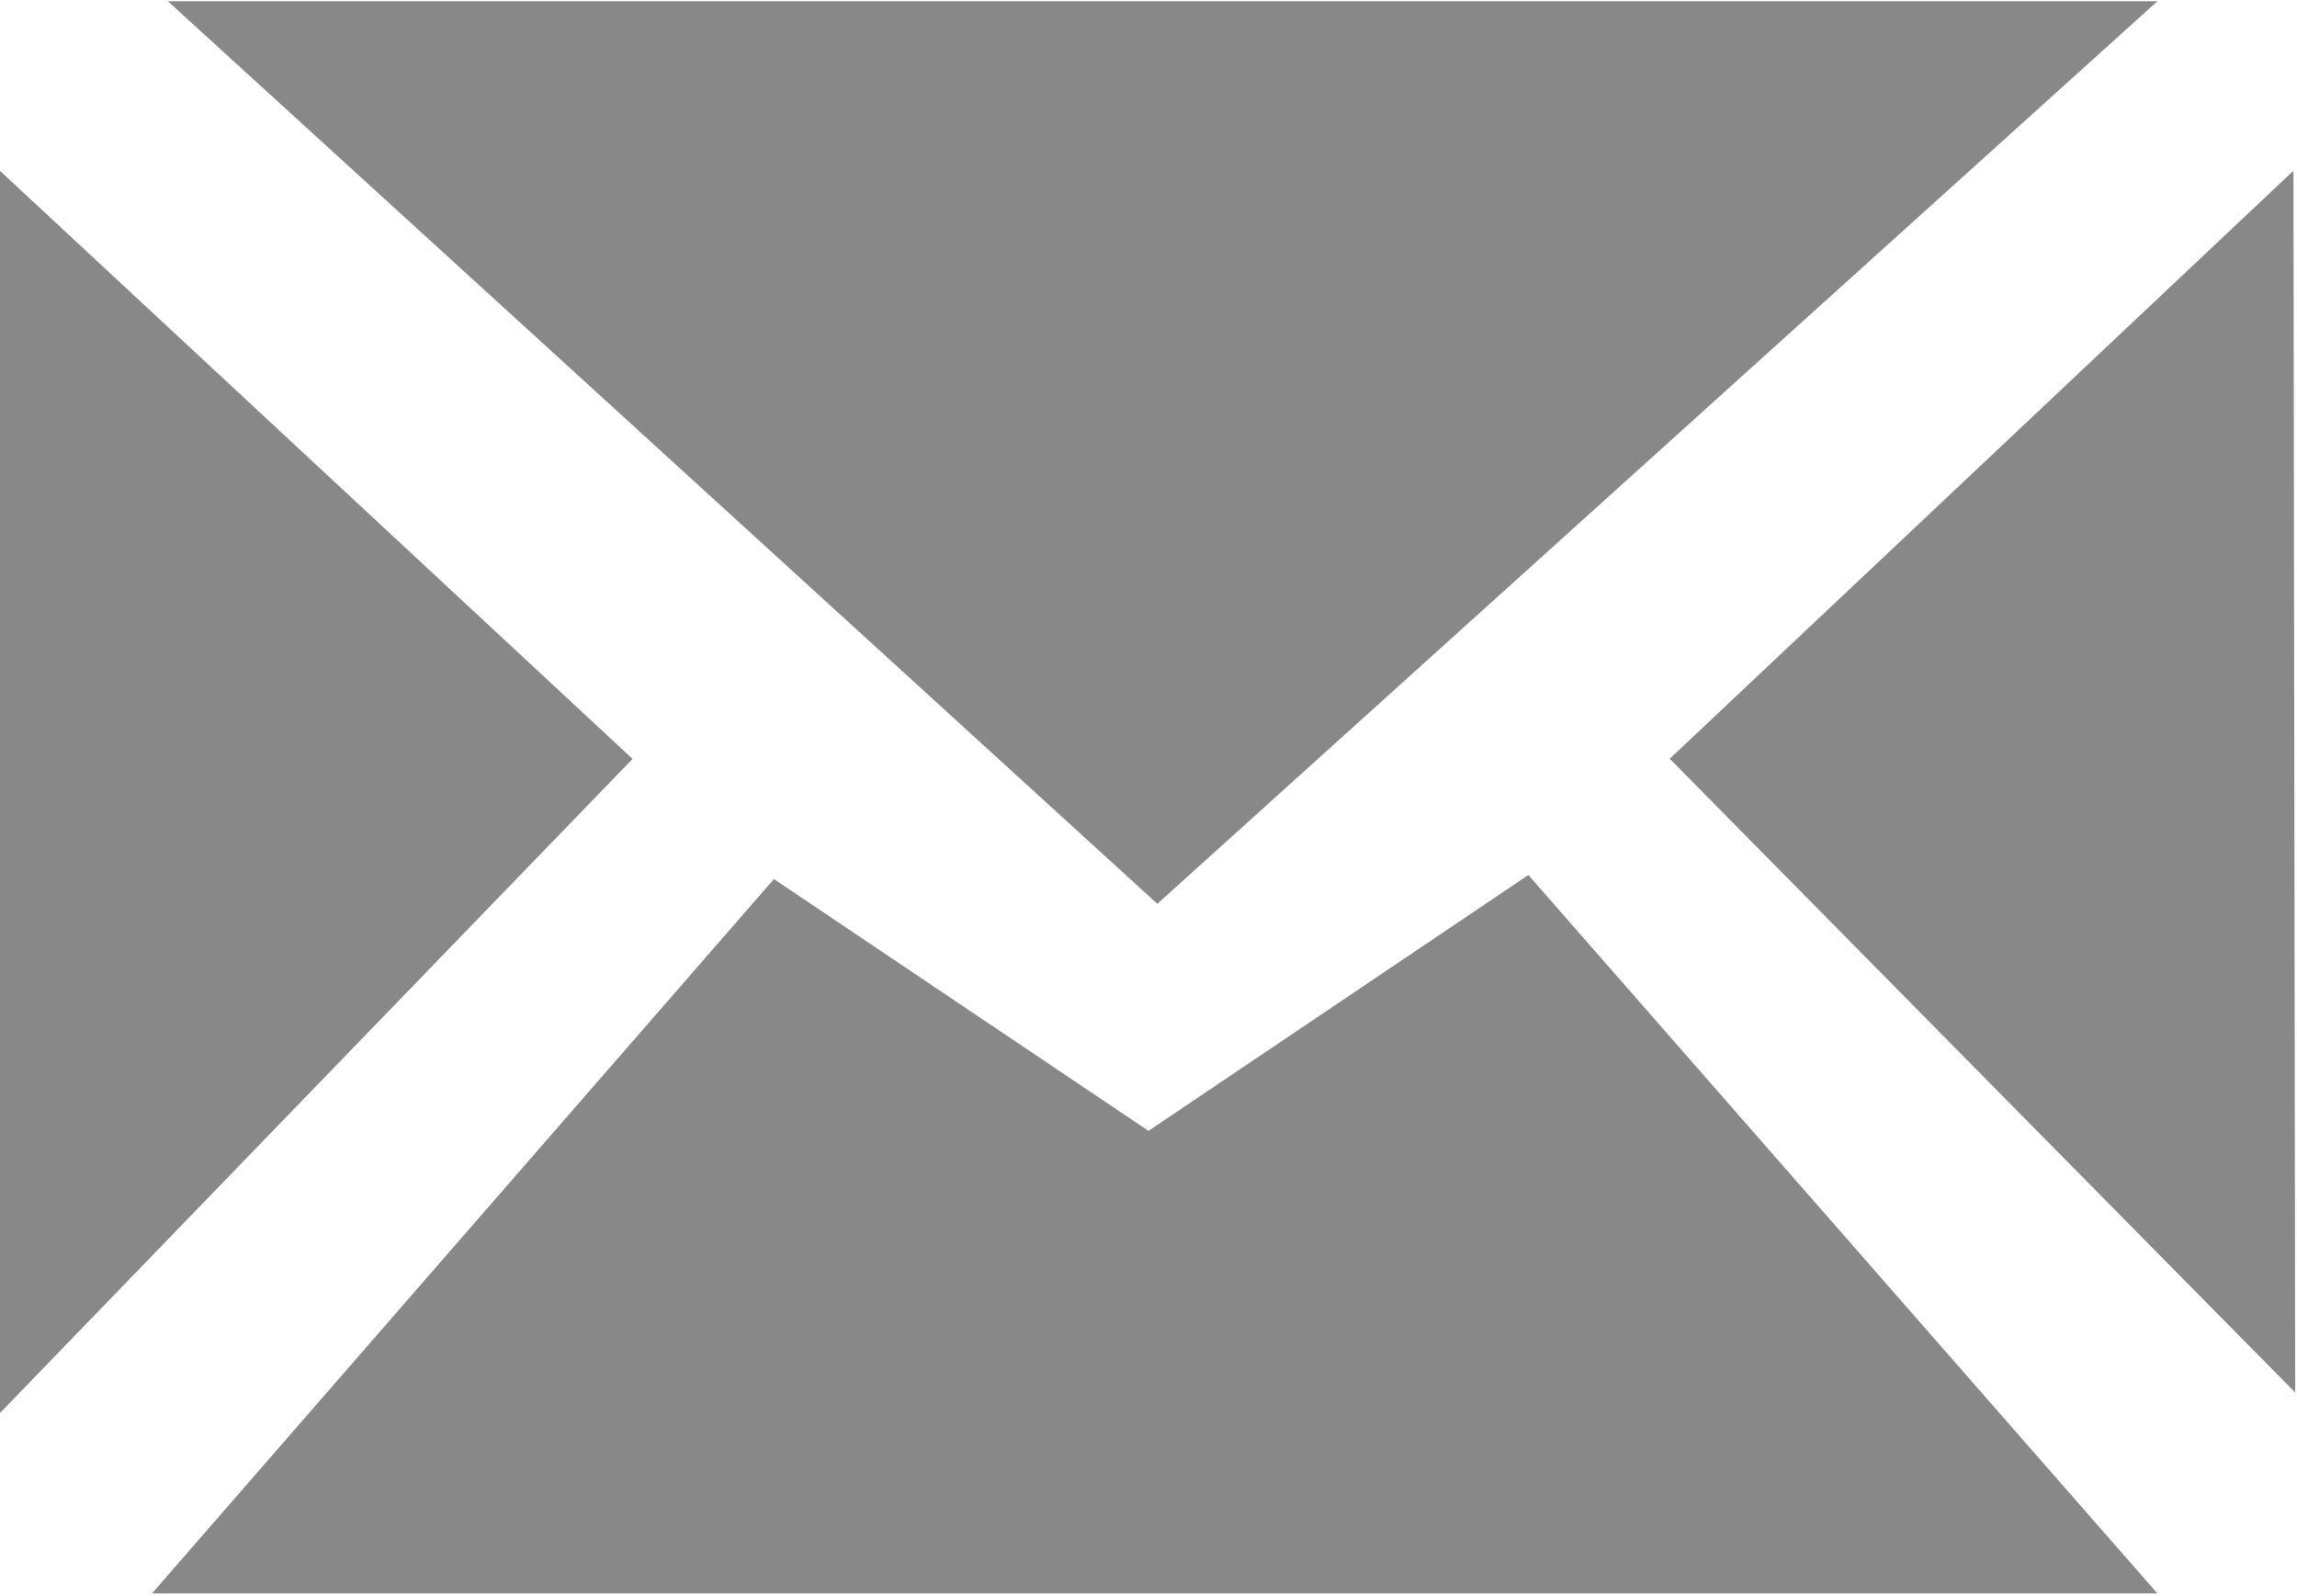 <svg xmlns="http://www.w3.org/2000/svg" width="13" height="9.031" viewBox="0 0 13 9.031">
<defs>
    <style>
      .cls-1 {
        fill: #888;
        fill-rule: evenodd;
      }
    </style>
  </defs>
  <path id="Message_small" data-name="Message small" class="cls-1" d="M1263.86,48.018h11.35l-3.56-4.066L1269.5,45.4l-2.12-1.425Zm-0.87-1.011,0.01-7.04,3.58,3.328Zm0.96-8,5.6,5.108,5.66-5.108h-11.26Zm12.04,7.874-0.01-6.915-3.53,3.328Z" transform="translate(-1263 -39)"/>
</svg>
